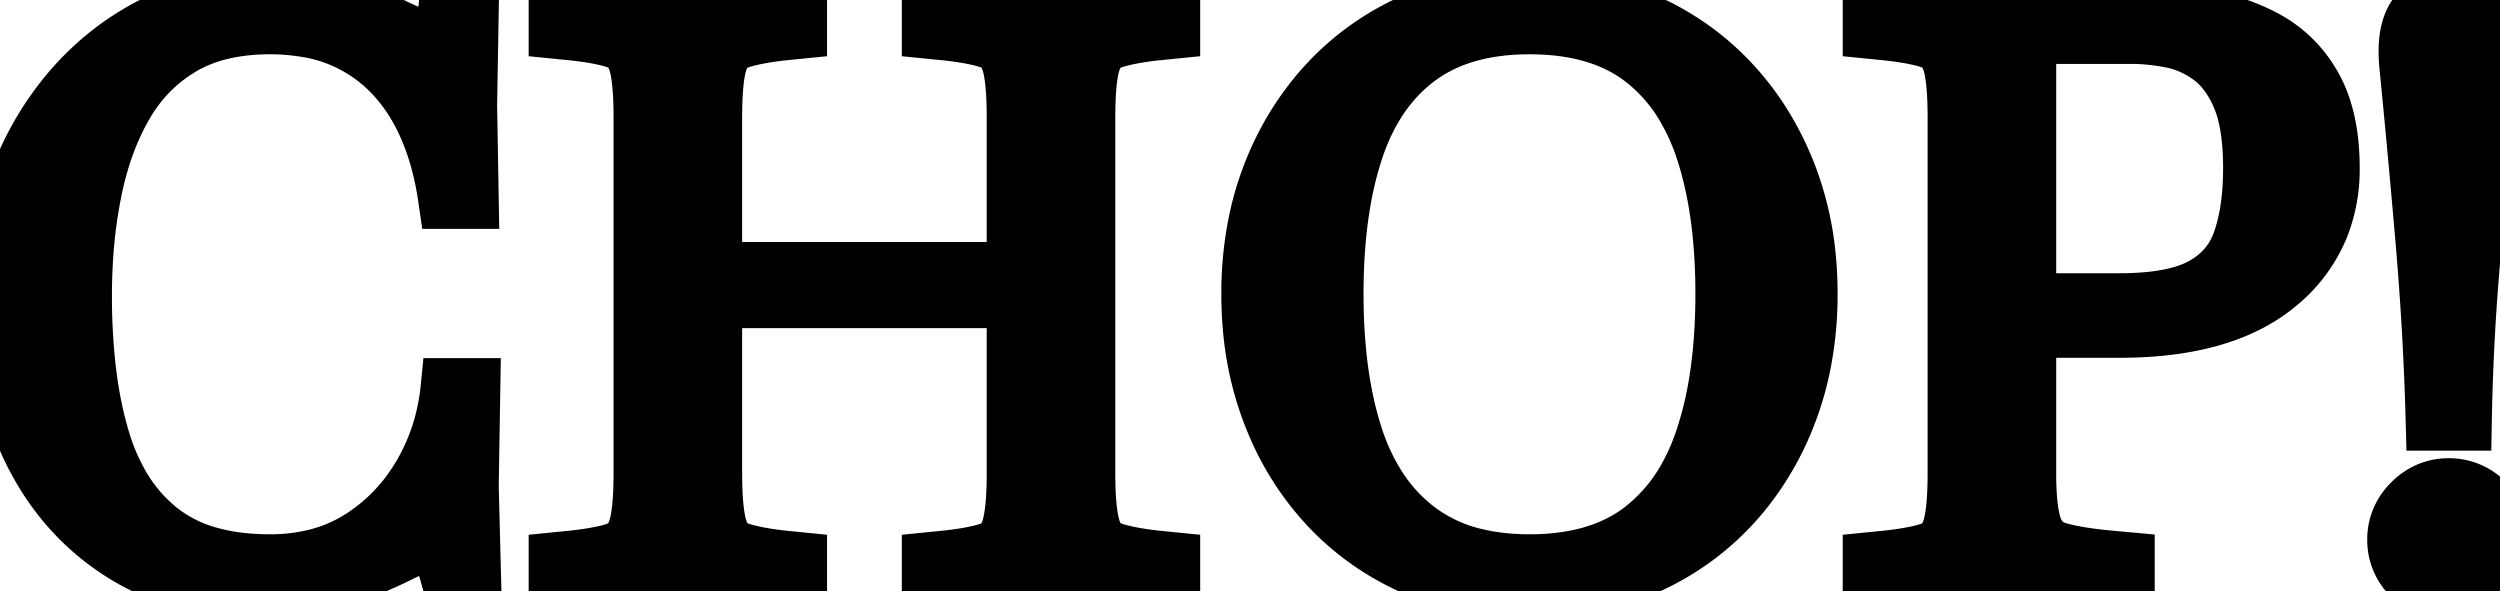 <svg width="312.201" height="73.801" viewBox="0 0 312.201 73.801" xmlns="http://www.w3.org/2000/svg">
    <g id="svgGroup" stroke-linecap="round" fill-rule="evenodd" font-size="9pt" stroke="#000" stroke-width="2mm"
       fill="#000" style="stroke:#000;stroke-width:2mm;fill:#000">
        <path d="M 84.6 72.401 L 69.8 72.701 L 69.8 70.201 L 71.8 70.001 A 46.103 46.103 0 0 0 73.733 69.741 Q 75.85 69.408 77.15 68.951 A 3.868 3.868 0 0 0 79.396 66.908 A 5.768 5.768 0 0 0 79.7 66.151 A 10.184 10.184 0 0 0 80.031 64.769 Q 80.298 63.245 80.372 60.961 A 57.6 57.6 0 0 0 80.4 59.101 L 80.4 14.701 A 56.942 56.942 0 0 0 80.357 12.382 Q 80.266 10.162 79.986 8.724 A 9.034 9.034 0 0 0 79.7 7.601 A 5.05 5.05 0 0 0 79.049 6.279 A 3.811 3.811 0 0 0 77.15 4.851 A 13.685 13.685 0 0 0 75.852 4.473 Q 74.22 4.077 71.8 3.801 L 69.8 3.601 L 69.8 1.101 L 84.6 1.401 L 84.7 1.401 L 99.5 1.101 L 99.5 3.601 L 97.5 3.801 A 44.974 44.974 0 0 0 95.522 4.075 Q 93.719 4.369 92.484 4.758 A 12 12 0 0 0 92.2 4.851 A 3.948 3.948 0 0 0 89.794 7.098 A 5.654 5.654 0 0 0 89.6 7.601 A 9.534 9.534 0 0 0 89.278 8.921 Q 89.024 10.337 88.941 12.459 A 57.43 57.43 0 0 0 88.9 14.701 L 88.9 34.001 L 127 34.001 L 127 14.701 A 56.942 56.942 0 0 0 126.957 12.382 Q 126.866 10.162 126.586 8.724 A 9.034 9.034 0 0 0 126.3 7.601 A 5.05 5.05 0 0 0 125.649 6.279 A 3.811 3.811 0 0 0 123.75 4.851 A 13.685 13.685 0 0 0 122.452 4.473 Q 120.82 4.077 118.4 3.801 L 116.4 3.601 L 116.4 1.101 L 131.2 1.401 L 131.3 1.401 L 146.1 1.101 L 146.1 3.601 L 144.1 3.801 A 44.974 44.974 0 0 0 142.122 4.075 Q 140.319 4.369 139.084 4.758 A 12 12 0 0 0 138.8 4.851 Q 136.9 5.501 136.2 7.601 A 9.534 9.534 0 0 0 135.878 8.921 Q 135.624 10.337 135.541 12.459 A 57.43 57.43 0 0 0 135.5 14.701 L 135.5 59.101 A 55.11 55.11 0 0 0 135.544 61.379 Q 135.635 63.566 135.915 65.012 A 9.576 9.576 0 0 0 136.2 66.151 A 5.066 5.066 0 0 0 136.856 67.499 A 3.823 3.823 0 0 0 138.8 68.951 A 15.066 15.066 0 0 0 140.134 69.332 Q 141.534 69.67 143.457 69.921 A 51.985 51.985 0 0 0 144.1 70.001 L 146.1 70.201 L 146.1 72.701 L 131.3 72.401 L 131.2 72.401 L 116.4 72.701 L 116.4 70.201 L 118.4 70.001 A 46.103 46.103 0 0 0 120.333 69.741 Q 122.45 69.408 123.75 68.951 A 3.868 3.868 0 0 0 125.996 66.908 A 5.768 5.768 0 0 0 126.3 66.151 A 10.184 10.184 0 0 0 126.631 64.769 Q 126.898 63.245 126.972 60.961 A 57.6 57.6 0 0 0 127 59.101 L 127 37.201 L 88.9 37.201 L 88.9 59.101 A 55.111 55.111 0 0 0 88.944 61.379 Q 89.035 63.566 89.315 65.012 A 9.576 9.576 0 0 0 89.6 66.151 A 5.066 5.066 0 0 0 90.256 67.499 A 3.823 3.823 0 0 0 92.2 68.951 A 15.066 15.066 0 0 0 93.534 69.332 Q 94.934 69.67 96.857 69.921 A 51.985 51.985 0 0 0 97.5 70.001 L 99.5 70.201 L 99.5 72.701 L 84.7 72.401 L 84.6 72.401 Z M 56 1.401 L 58.5 1.401 L 58.3 13.101 L 58.5 24.801 L 56 24.801 Q 54.771 16.274 50.718 10.907 A 21.075 21.075 0 0 0 48.8 8.701 A 19.131 19.131 0 0 0 38.037 3.335 A 27.048 27.048 0 0 0 33.7 3.001 A 27.245 27.245 0 0 0 28.685 3.438 Q 25.272 4.077 22.6 5.651 Q 18.1 8.301 15.4 12.951 A 32.445 32.445 0 0 0 12.595 19.338 A 41.308 41.308 0 0 0 11.45 23.751 A 62.663 62.663 0 0 0 10.323 32.609 A 74.121 74.121 0 0 0 10.2 36.901 A 82.148 82.148 0 0 0 10.572 44.937 Q 10.962 48.898 11.762 52.312 A 43.676 43.676 0 0 0 12.45 54.901 A 26.997 26.997 0 0 0 14.865 60.615 A 20.004 20.004 0 0 0 19.85 66.451 A 17.838 17.838 0 0 0 26.269 69.596 Q 28.759 70.274 31.694 70.444 A 34.783 34.783 0 0 0 33.7 70.501 A 23.719 23.719 0 0 0 39.599 69.797 A 19.025 19.025 0 0 0 45 67.501 Q 49.8 64.501 52.75 59.501 Q 55.7 54.501 56.3 48.501 L 58.7 48.501 L 58.5 60.701 L 58.8 72.401 L 56.4 72.401 L 56.1 71.301 A 18.024 18.024 0 0 0 55.286 69.14 A 16.42 16.42 0 0 0 55.15 68.851 A 2.146 2.146 0 0 0 54.671 68.184 Q 54.143 67.701 53.3 67.701 A 3.051 3.051 0 0 0 52.715 67.762 Q 52.229 67.857 51.65 68.101 A 29.417 29.417 0 0 0 50.771 68.489 Q 50.324 68.695 49.833 68.936 A 51.057 51.057 0 0 0 49.5 69.101 A 44.615 44.615 0 0 1 47.524 70.024 Q 45.457 70.933 42.7 71.951 Q 38.763 73.404 33.507 73.495 A 40.901 40.901 0 0 1 32.8 73.501 A 37.066 37.066 0 0 1 24.003 72.502 A 28.762 28.762 0 0 1 15.25 68.801 Q 7.9 64.101 3.95 55.851 A 39.899 39.899 0 0 1 0.489 44.121 A 51.645 51.645 0 0 1 0 36.901 A 42.945 42.945 0 0 1 1.016 27.408 A 36.812 36.812 0 0 1 2.6 22.201 A 36.948 36.948 0 0 1 8.956 11.453 A 35.144 35.144 0 0 1 9.8 10.501 Q 14.4 5.501 20.45 2.751 Q 26.5 0.001 33.4 0.001 A 45.398 45.398 0 0 1 37.507 0.175 Q 39.427 0.35 41.067 0.7 A 20.789 20.789 0 0 1 43.45 1.351 Q 47.4 2.701 49.4 3.701 Q 50.7 4.301 51.8 4.751 Q 52.786 5.154 53.21 5.196 A 0.927 0.927 0 0 0 53.3 5.201 A 2.306 2.306 0 0 0 54.322 4.978 A 2.324 2.324 0 0 0 55.1 4.351 Q 55.693 3.631 55.928 2.014 A 12.647 12.647 0 0 0 56 1.401 Z M 248.4 72.401 L 233.9 72.701 L 233.9 70.201 L 235.9 70.001 A 46.103 46.103 0 0 0 237.833 69.741 Q 239.95 69.408 241.25 68.951 A 3.868 3.868 0 0 0 243.496 66.908 A 5.768 5.768 0 0 0 243.8 66.151 A 10.184 10.184 0 0 0 244.131 64.769 Q 244.398 63.245 244.472 60.961 A 57.6 57.6 0 0 0 244.5 59.101 L 244.5 14.701 A 56.942 56.942 0 0 0 244.457 12.382 Q 244.366 10.162 244.086 8.724 A 9.034 9.034 0 0 0 243.8 7.601 A 5.05 5.05 0 0 0 243.149 6.279 A 3.811 3.811 0 0 0 241.25 4.851 A 13.685 13.685 0 0 0 239.952 4.473 Q 238.32 4.077 235.9 3.801 L 233.9 3.601 L 233.9 1.101 L 248.7 1.401 L 262.3 1.401 A 84.722 84.722 0 0 1 269.477 1.693 A 69.404 69.404 0 0 1 273.5 2.151 Q 278.7 2.901 282.6 4.951 Q 286.5 7.001 288.7 10.901 Q 290.9 14.801 290.9 21.001 A 19.141 19.141 0 0 1 289.525 28.368 A 17.86 17.86 0 0 1 284.2 35.401 Q 277.5 40.901 264.7 40.901 L 253 40.901 L 253 59.101 Q 253 64.001 253.85 66.151 A 4.768 4.768 0 0 0 254.938 67.831 Q 255.703 68.58 256.828 68.929 A 5.726 5.726 0 0 0 256.9 68.951 A 19.359 19.359 0 0 0 258.451 69.332 Q 260.083 69.67 262.344 69.921 A 70.821 70.821 0 0 0 263.1 70.001 L 265.3 70.201 L 265.3 72.701 L 248.4 72.401 Z M 181.232 72.224 A 36.484 36.484 0 0 0 191 73.501 A 40.243 40.243 0 0 0 193.316 73.435 A 34.287 34.287 0 0 0 204.85 70.801 Q 211.2 68.101 215.85 63.201 A 33.066 33.066 0 0 0 217.791 60.963 A 35.747 35.747 0 0 0 223.1 51.551 A 37.287 37.287 0 0 0 224.735 46.071 A 43.96 43.96 0 0 0 225.7 36.701 A 47.049 47.049 0 0 0 225.495 32.255 A 38.547 38.547 0 0 0 223.1 21.901 Q 220.5 15.201 215.85 10.301 Q 211.2 5.401 204.85 2.701 A 32.703 32.703 0 0 0 200.769 1.277 A 36.484 36.484 0 0 0 191 0.001 A 40.243 40.243 0 0 0 188.685 0.067 A 34.287 34.287 0 0 0 177.15 2.701 Q 170.8 5.401 166.15 10.301 A 33.415 33.415 0 0 0 164.613 12.038 A 35.61 35.61 0 0 0 158.9 21.901 A 36.777 36.777 0 0 0 157.217 27.575 A 43.845 43.845 0 0 0 156.3 36.701 A 47.344 47.344 0 0 0 156.484 40.909 A 39.133 39.133 0 0 0 158.9 51.551 A 39.835 39.835 0 0 0 159.406 52.8 A 34.583 34.583 0 0 0 166.15 63.201 Q 170.8 68.101 177.15 70.801 A 32.703 32.703 0 0 0 181.232 72.224 Z M 191 70.501 A 30.161 30.161 0 0 0 196.945 69.948 Q 200.628 69.207 203.513 67.475 A 17.649 17.649 0 0 0 205.1 66.401 A 21.591 21.591 0 0 0 211.155 59.132 A 28.888 28.888 0 0 0 213 54.751 A 45.888 45.888 0 0 0 214.753 47.303 Q 215.314 43.658 215.454 39.517 A 83.248 83.248 0 0 0 215.5 36.701 A 74.23 74.23 0 0 0 215.088 28.656 Q 214.485 23.133 213 18.651 A 27.317 27.317 0 0 0 210.258 12.714 A 20.776 20.776 0 0 0 205.1 7.051 Q 200.076 3.282 192.195 3.02 A 35.933 35.933 0 0 0 191 3.001 Q 183.324 3.001 178.158 6.227 A 18.076 18.076 0 0 0 176.95 7.051 Q 171.5 11.101 169 18.651 A 45.888 45.888 0 0 0 167.248 26.099 Q 166.687 29.743 166.547 33.885 A 83.248 83.248 0 0 0 166.5 36.701 A 74.23 74.23 0 0 0 166.913 44.745 Q 167.516 50.268 169 54.751 A 27.12 27.12 0 0 0 171.857 60.861 A 21.027 21.027 0 0 0 176.95 66.401 A 19.627 19.627 0 0 0 184.305 69.771 Q 187.085 70.432 190.325 70.494 A 35.304 35.304 0 0 0 191 70.501 Z M 307.4 52.501 L 304.2 52.501 Q 303.9 41.401 302.95 30.301 Q 302 19.201 300.9 8.101 A 19.549 19.549 0 0 1 300.834 7.14 Q 300.728 4.696 301.342 3.137 A 4.613 4.613 0 0 1 302.05 1.901 A 5.664 5.664 0 0 1 303.304 0.743 A 4.424 4.424 0 0 1 305.8 0.001 Q 307.8 0.001 309.3 1.601 Q 310.8 3.201 310.8 6.701 A 4.142 4.142 0 0 1 310.785 7.054 A 5.3 5.3 0 0 1 310.75 7.351 A 4.954 4.954 0 0 0 310.708 7.808 A 5.966 5.966 0 0 0 310.7 8.101 Q 309.7 19.201 308.65 30.251 Q 307.6 41.301 307.4 52.501 Z M 266.2 4.201 L 253 4.201 L 253 37.901 L 264.7 37.901 A 38.267 38.267 0 0 0 268.507 37.724 Q 272.358 37.338 274.813 36.105 A 10.506 10.506 0 0 0 275.2 35.901 Q 278.8 33.901 280.1 30.101 A 22.536 22.536 0 0 0 281.023 26.279 Q 281.318 24.387 281.382 22.23 A 41.101 41.101 0 0 0 281.4 21.001 A 36.406 36.406 0 0 0 281.244 17.513 Q 281.085 15.857 280.761 14.467 A 14.744 14.744 0 0 0 279.95 11.951 A 14.926 14.926 0 0 0 278.624 9.501 Q 277.664 8.084 276.452 7.128 A 9.104 9.104 0 0 0 276.15 6.901 A 12.783 12.783 0 0 0 272.617 5.077 A 11.732 11.732 0 0 0 271.15 4.701 A 29.756 29.756 0 0 0 268.28 4.296 A 23.423 23.423 0 0 0 266.2 4.201 Z M 301.36 71.96 A 6.138 6.138 0 0 0 305.8 73.801 A 6.201 6.201 0 0 0 308.085 73.383 A 6.465 6.465 0 0 0 310.3 71.901 A 7.796 7.796 0 0 0 310.359 71.841 A 6.138 6.138 0 0 0 312.2 67.401 A 6.201 6.201 0 0 0 311.783 65.116 A 6.465 6.465 0 0 0 310.3 62.901 A 7.796 7.796 0 0 0 310.241 62.842 A 6.138 6.138 0 0 0 305.8 61.001 A 6.201 6.201 0 0 0 303.516 61.419 A 6.465 6.465 0 0 0 301.3 62.901 A 7.796 7.796 0 0 0 301.242 62.96 A 6.138 6.138 0 0 0 299.4 67.401 A 6.201 6.201 0 0 0 299.818 69.685 A 6.465 6.465 0 0 0 301.3 71.901 A 7.796 7.796 0 0 0 301.36 71.96 Z"
              vector-effect="non-scaling-stroke"/>
    </g>
</svg>
